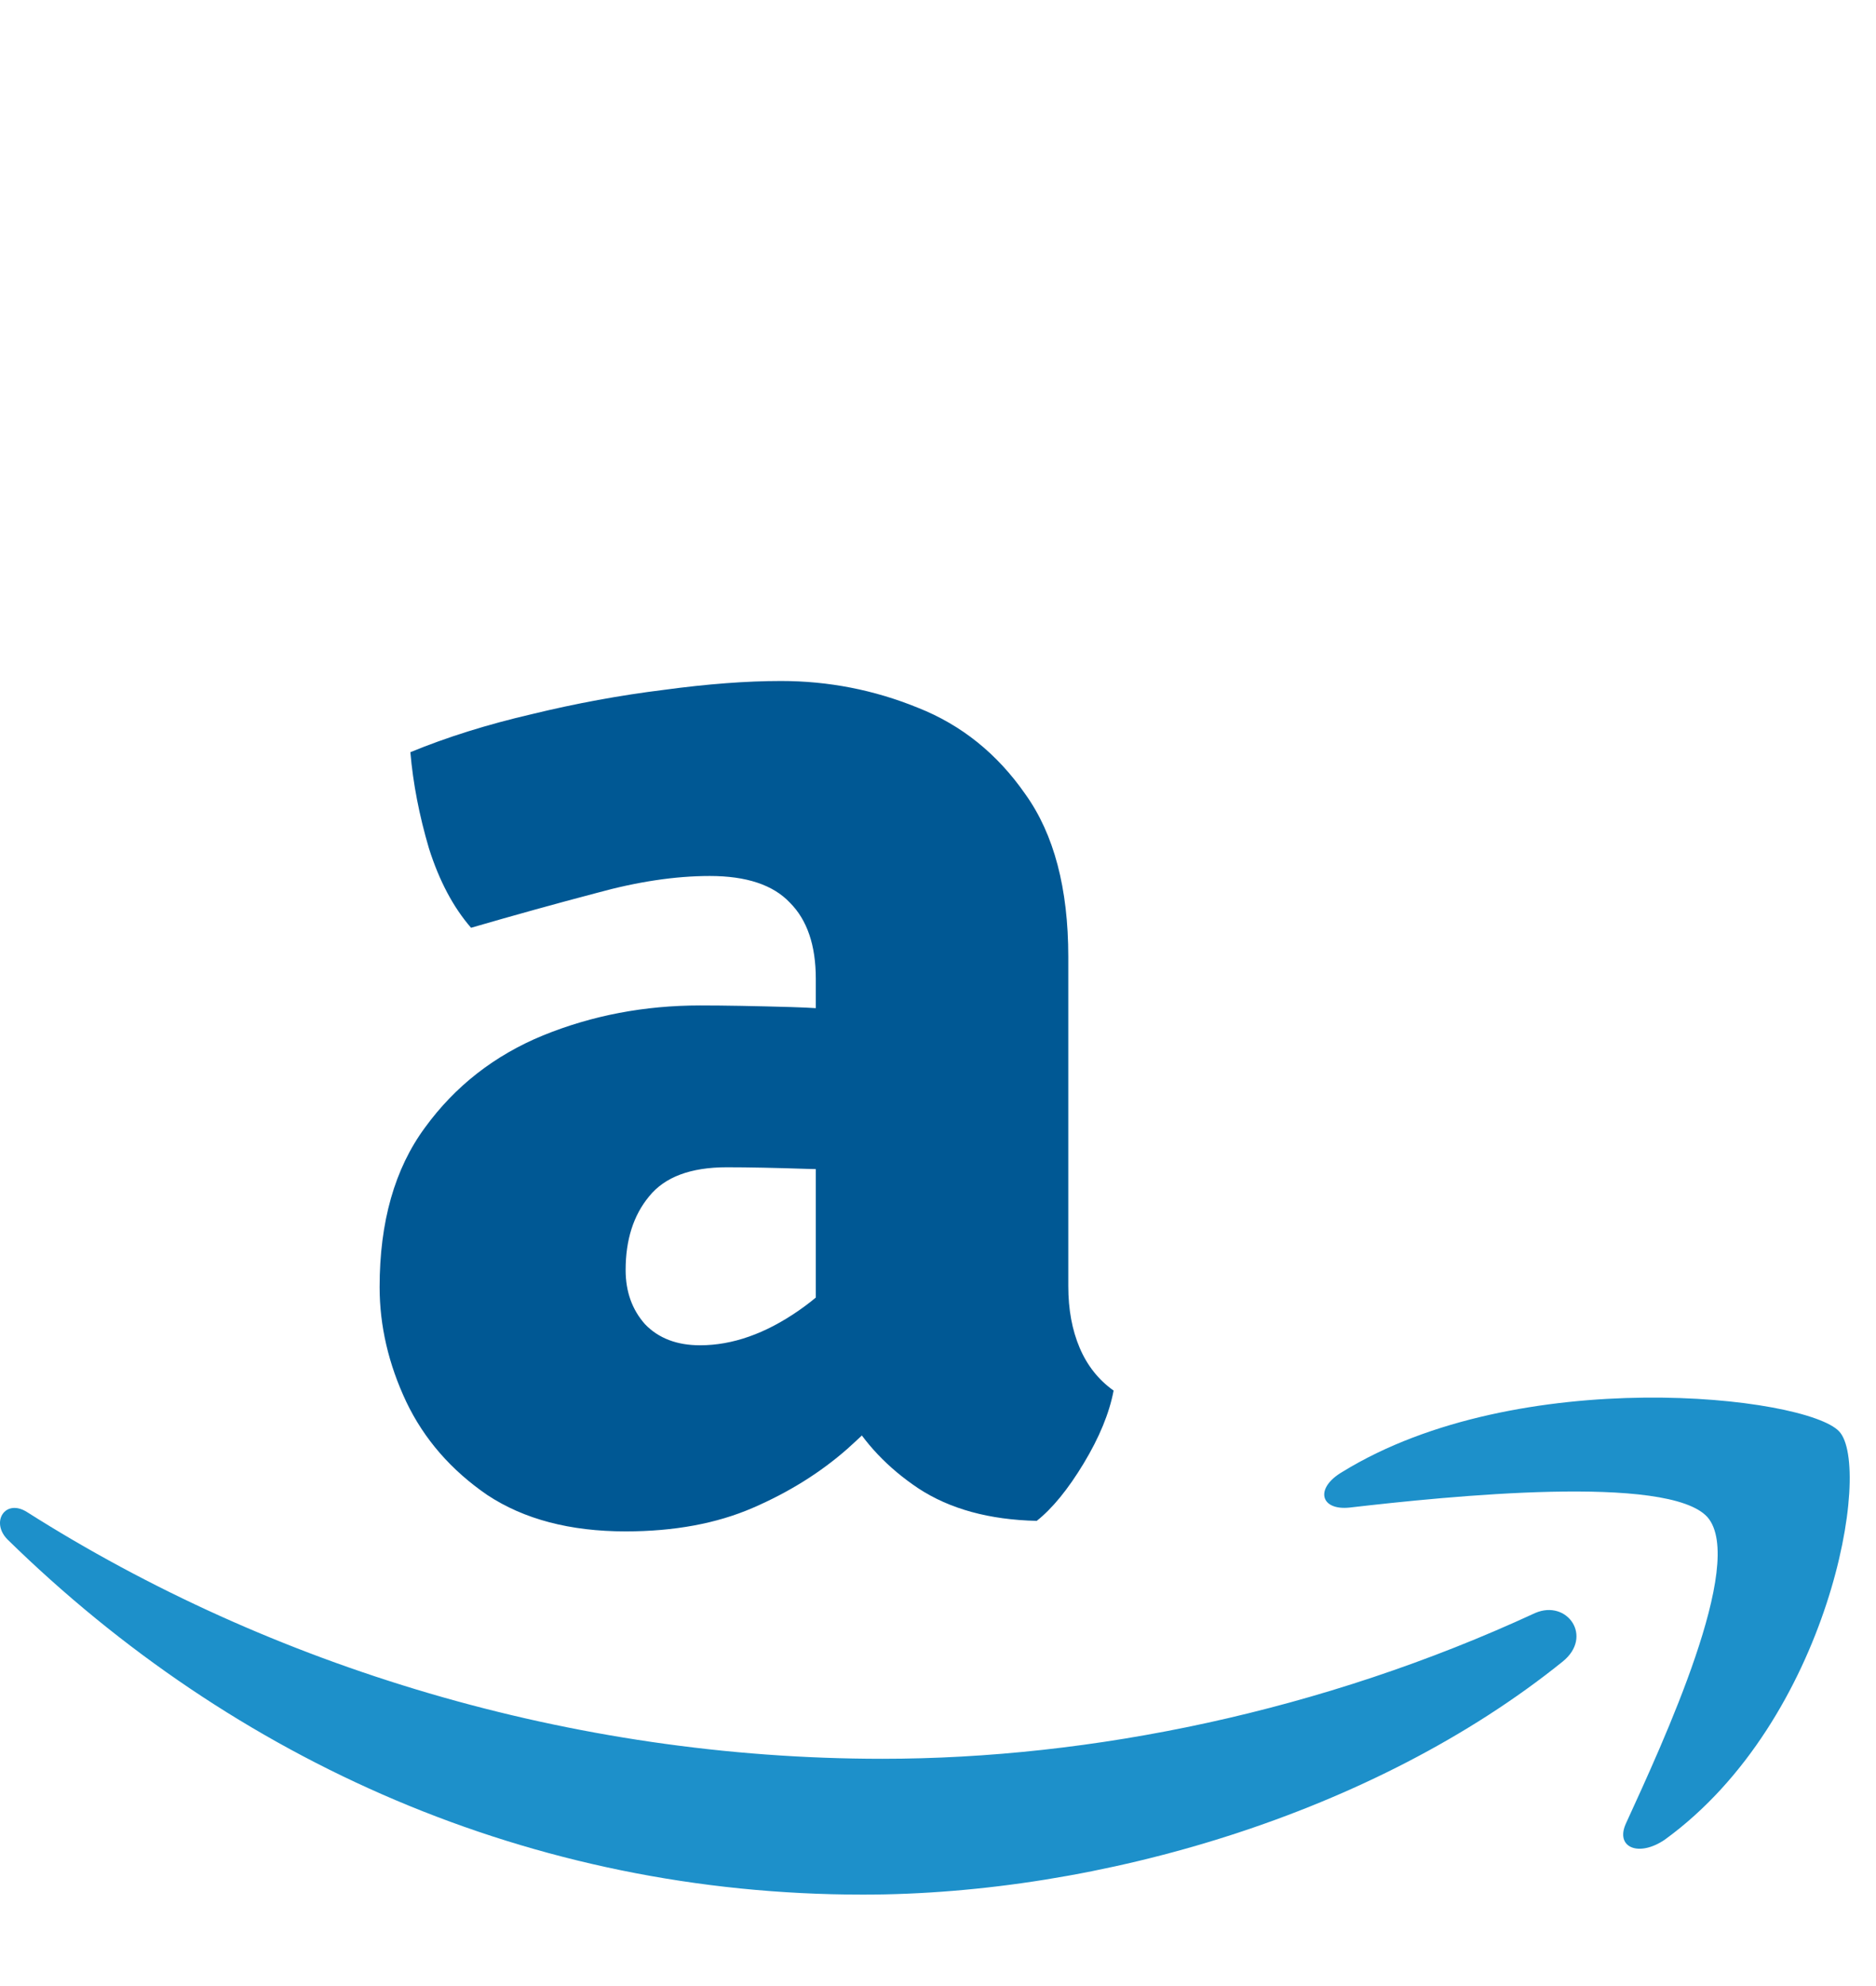 <svg width="51" height="54" viewBox="0 0 51 54" fill="none" xmlns="http://www.w3.org/2000/svg">
<path d="M10.32 34.994C10.32 33.219 10.731 31.775 11.552 30.66C12.373 29.531 13.444 28.695 14.764 28.152C16.099 27.609 17.521 27.338 19.032 27.338C19.692 27.338 20.521 27.353 21.518 27.382C22.53 27.411 23.439 27.507 24.246 27.668V32.024C23.615 31.877 22.853 31.797 21.958 31.782C21.078 31.753 20.345 31.738 19.758 31.738C18.775 31.738 18.071 32.002 17.646 32.53C17.221 33.043 17.008 33.711 17.008 34.532C17.008 35.119 17.184 35.61 17.536 36.006C17.903 36.387 18.401 36.578 19.032 36.578C19.912 36.578 20.807 36.263 21.716 35.632C22.625 35.001 23.395 34.136 24.026 33.036L24.994 37.392C24.422 38.067 23.769 38.734 23.036 39.394C22.303 40.039 21.445 40.575 20.462 41C19.479 41.425 18.328 41.638 17.008 41.638C15.497 41.638 14.243 41.308 13.246 40.648C12.263 39.973 11.53 39.13 11.046 38.118C10.562 37.091 10.32 36.05 10.32 34.994ZM30.274 37.81C30.157 38.426 29.885 39.086 29.46 39.79C29.035 40.494 28.609 41.015 28.184 41.352C26.893 41.323 25.823 41.029 24.972 40.472C24.136 39.915 23.491 39.233 23.036 38.426C22.596 37.605 22.31 36.805 22.178 36.028V26.612C22.178 25.703 21.943 25.013 21.474 24.544C21.019 24.06 20.293 23.818 19.296 23.818C18.357 23.818 17.331 23.972 16.216 24.28C15.101 24.573 13.965 24.889 12.806 25.226C12.322 24.669 11.941 23.95 11.662 23.07C11.398 22.175 11.229 21.303 11.156 20.452C12.153 20.041 13.253 19.697 14.456 19.418C15.659 19.125 16.854 18.905 18.042 18.758C19.23 18.597 20.293 18.516 21.232 18.516C22.523 18.516 23.762 18.758 24.95 19.242C26.138 19.711 27.113 20.496 27.876 21.596C28.653 22.681 29.042 24.155 29.042 26.018V34.972C29.042 35.603 29.145 36.16 29.35 36.644C29.555 37.128 29.863 37.517 30.274 37.81Z" fill="#005894"/>
<path fill-rule="evenodd" clip-rule="evenodd" d="M42.483 45.177C37.353 49.312 29.892 51.514 23.457 51.514C14.441 51.514 6.359 47.888 0.203 41.857C-0.263 41.383 0.141 40.739 0.732 41.111C7.353 45.313 15.53 47.821 23.985 47.821C29.675 47.821 35.954 46.533 41.737 43.856C42.607 43.483 43.322 44.5 42.483 45.177Z" fill="#1D90CA"/>
<path fill-rule="evenodd" clip-rule="evenodd" d="M46.421 41.254C45.363 40.066 39.365 40.682 36.694 40.99C35.888 41.078 35.736 40.462 36.492 40.021C41.28 37.071 49.092 37.952 49.999 38.92C50.906 39.889 49.747 46.758 45.261 50.018C44.556 50.502 43.9 50.238 44.203 49.577C45.211 47.375 47.479 42.487 46.421 41.254Z" fill="#1D90CA"/>
</svg>
